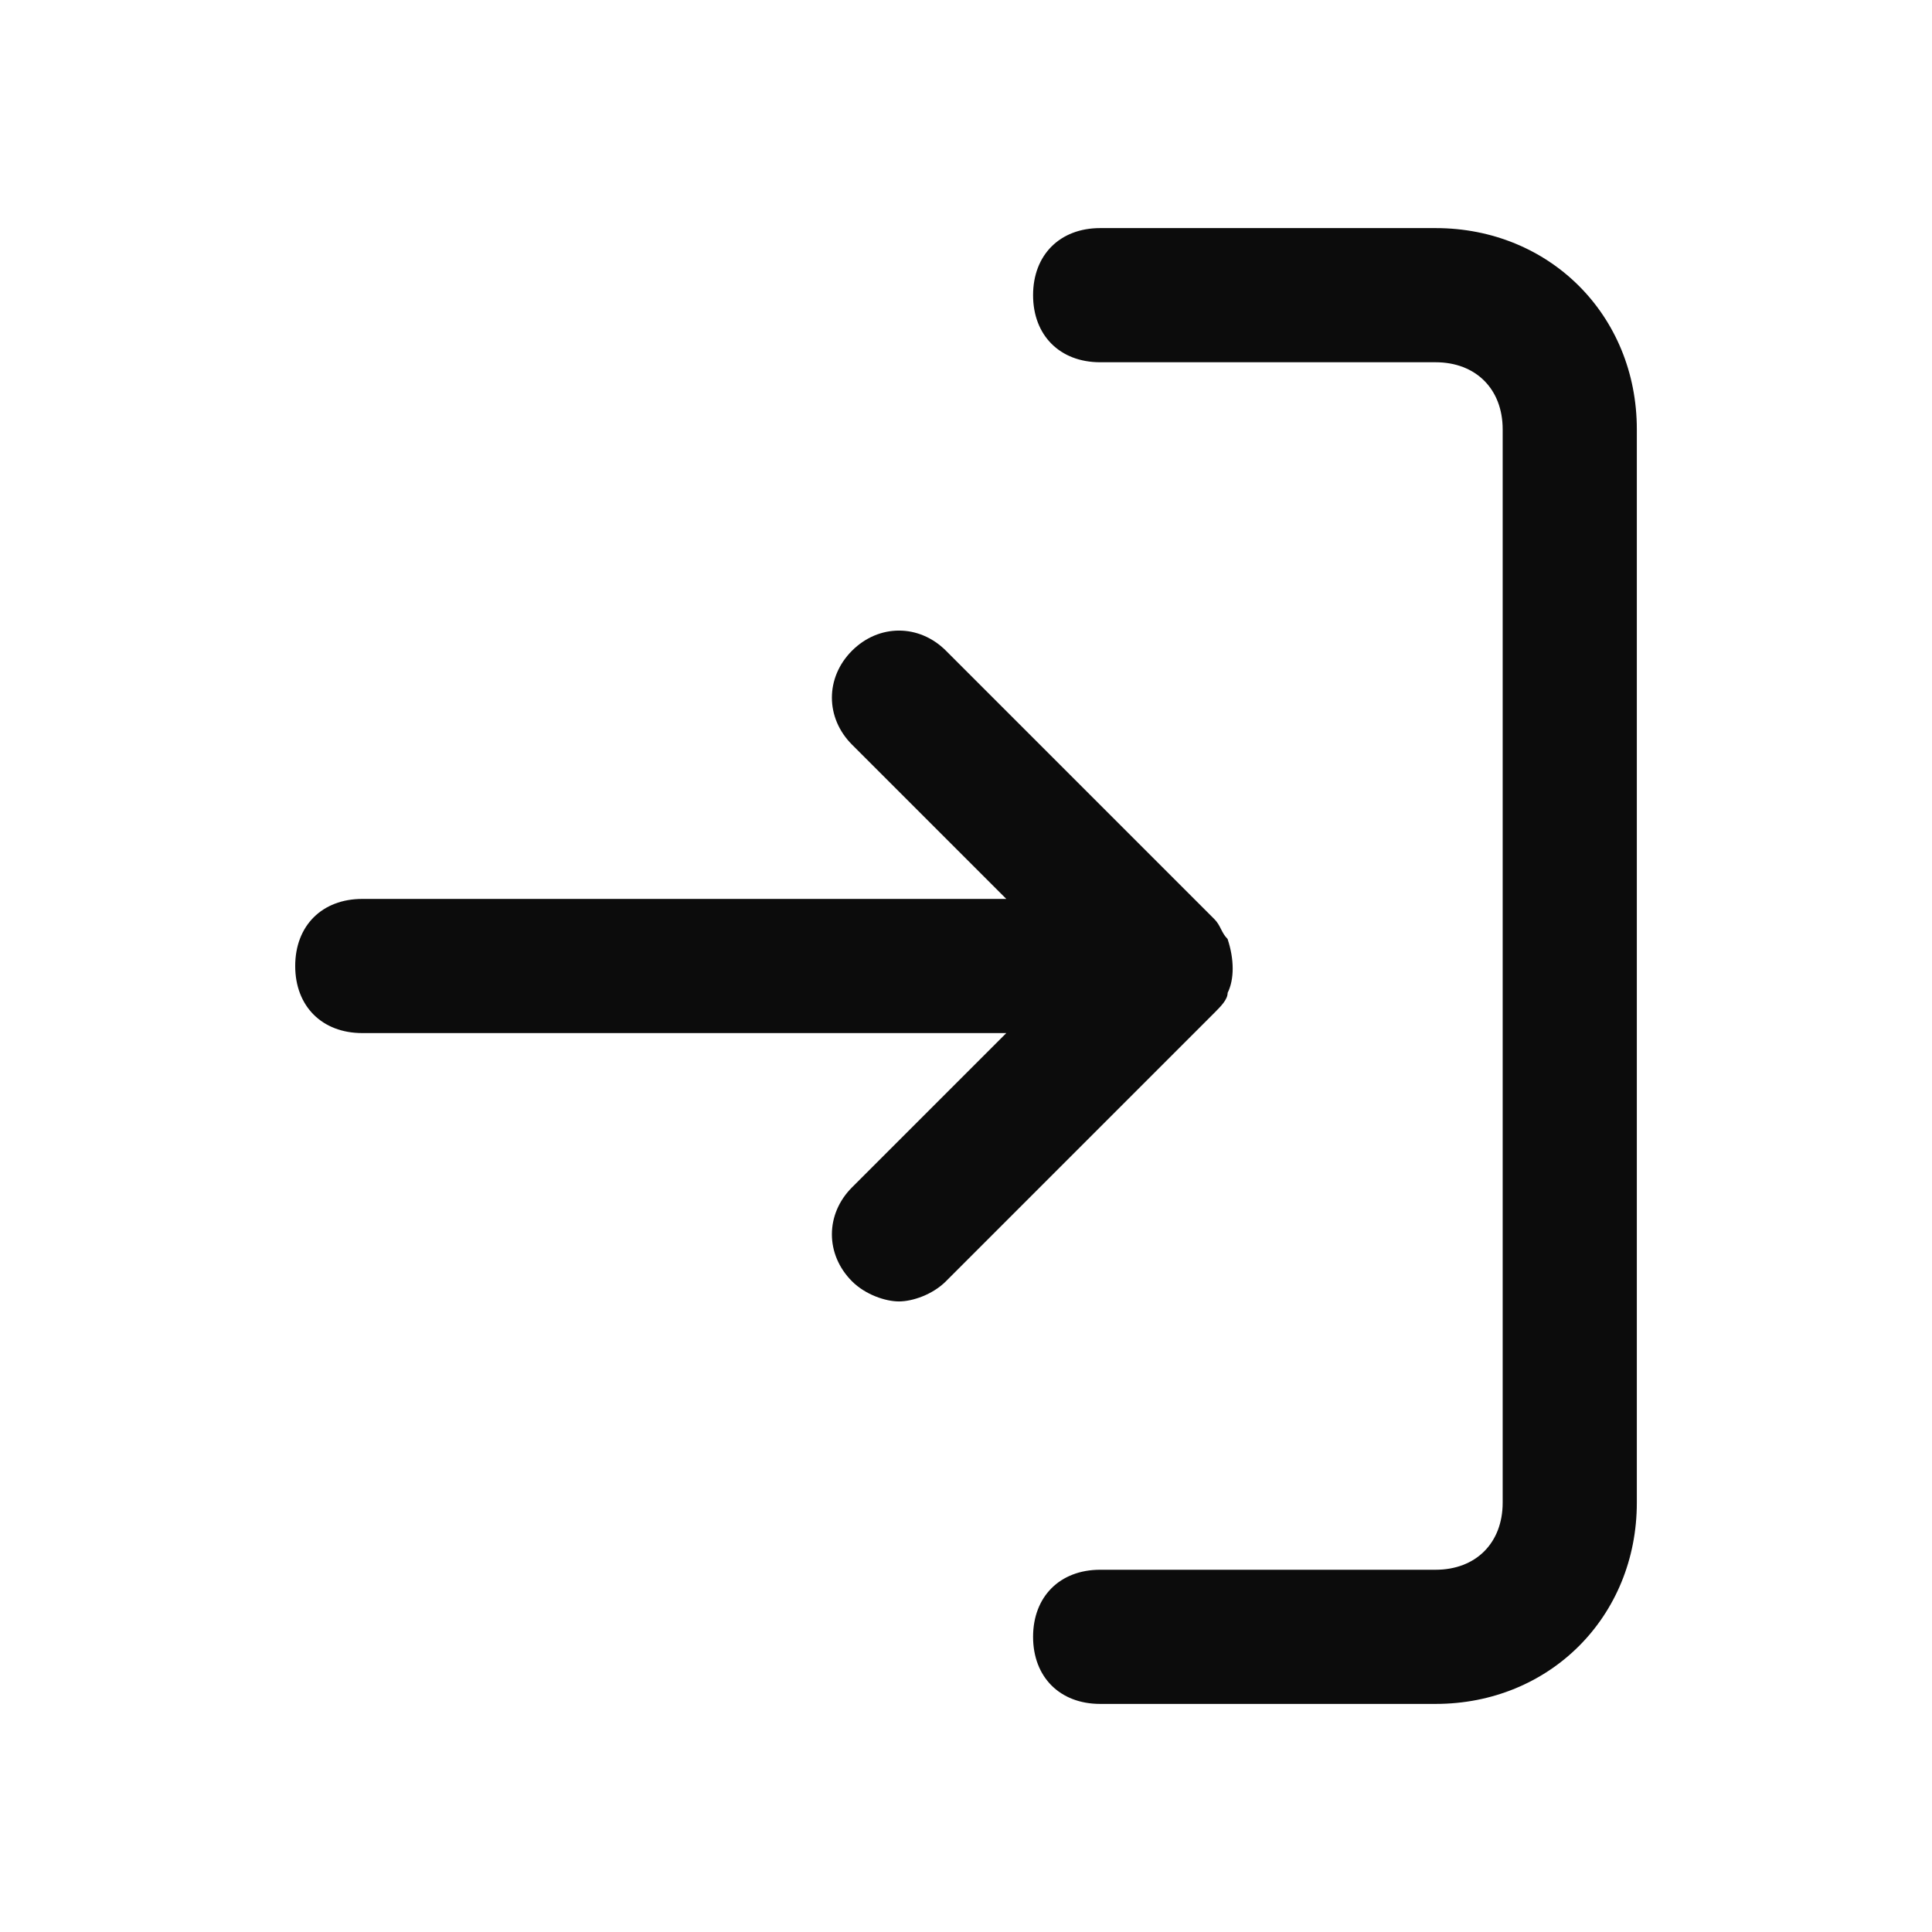 <svg enable-background="new 0 0 50 50" viewBox="0 0 50 50" xmlns="http://www.w3.org/2000/svg"><path clip-rule="evenodd" d="m42.361 38.889v-27.778c0-2.951-2.257-5.208-5.208-5.208h-8.681c-1.042 0-1.736.694-1.736 1.736s.695 1.736 1.736 1.736h8.681c1.042 0 1.736.695 1.736 1.736v27.778c0 1.042-.694 1.736-1.736 1.736h-8.681c-1.042 0-1.736.695-1.736 1.736 0 1.042.695 1.736 1.736 1.736h8.681c2.951 0 5.208-2.257 5.208-5.208zm-10.59-14.583c.174.521.174 1.042 0 1.389 0 .174-.174.347-.347.521l-6.944 6.944c-.347.347-.868.521-1.215.521s-.868-.174-1.215-.521c-.694-.695-.694-1.736 0-2.431l3.993-3.993h-16.667c-1.042 0-1.736-.695-1.736-1.736 0-1.042.694-1.736 1.736-1.736h16.667l-3.993-3.993c-.694-.695-.694-1.736 0-2.431.695-.694 1.736-.694 2.431 0l6.944 6.944c.087.087.13.174.174.26s.087.174.174.26z" fill-opacity=".95" fill-rule="evenodd"/></svg>